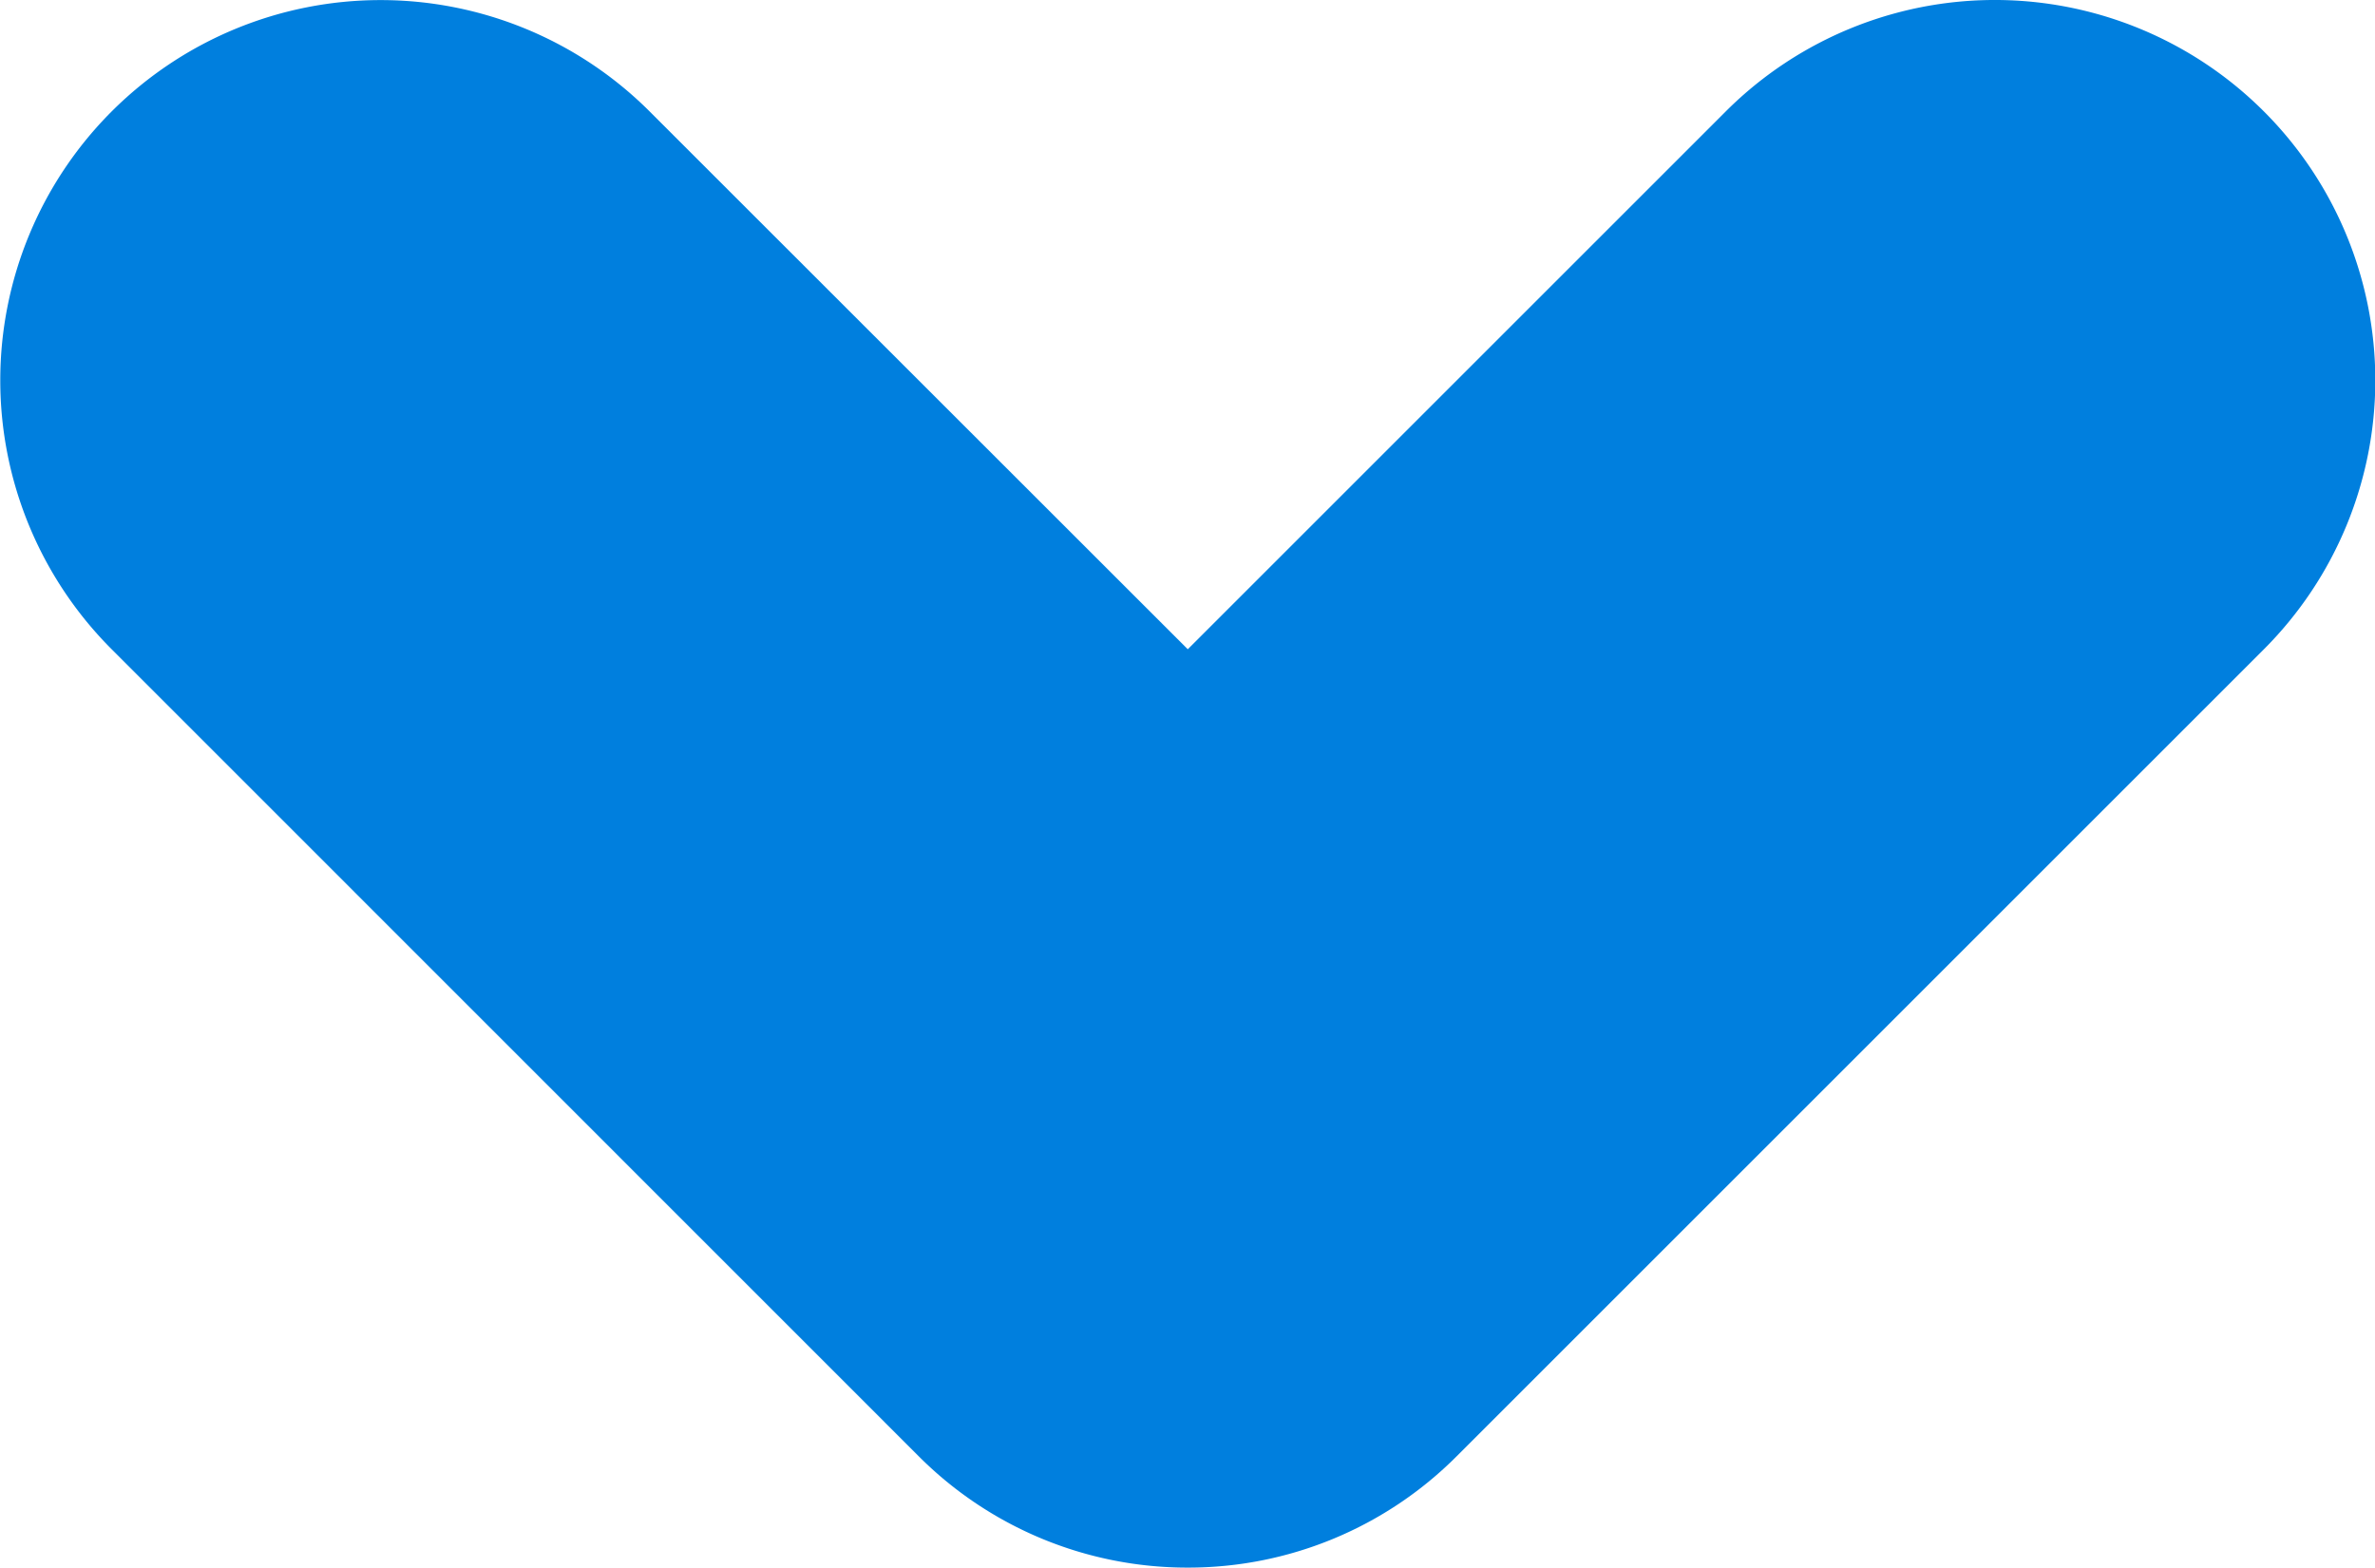 <svg xmlns="http://www.w3.org/2000/svg" width="12.485" height="8.244" viewBox="0 0 12.485 8.244"><path d="M-6457.172-4346.515l-4.242-4.243a2,2,0,0,1,0-2.828,2,2,0,0,1,2.828,0l2.829,2.828,2.828-2.828a2,2,0,0,1,2.829,0,2,2,0,0,1,0,2.828l-4.243,4.243a1.992,1.992,0,0,1-1.414.586A1.994,1.994,0,0,1-6457.172-4346.515Z" transform="translate(6462.001 4354.172)" fill="#007fde"/></svg>